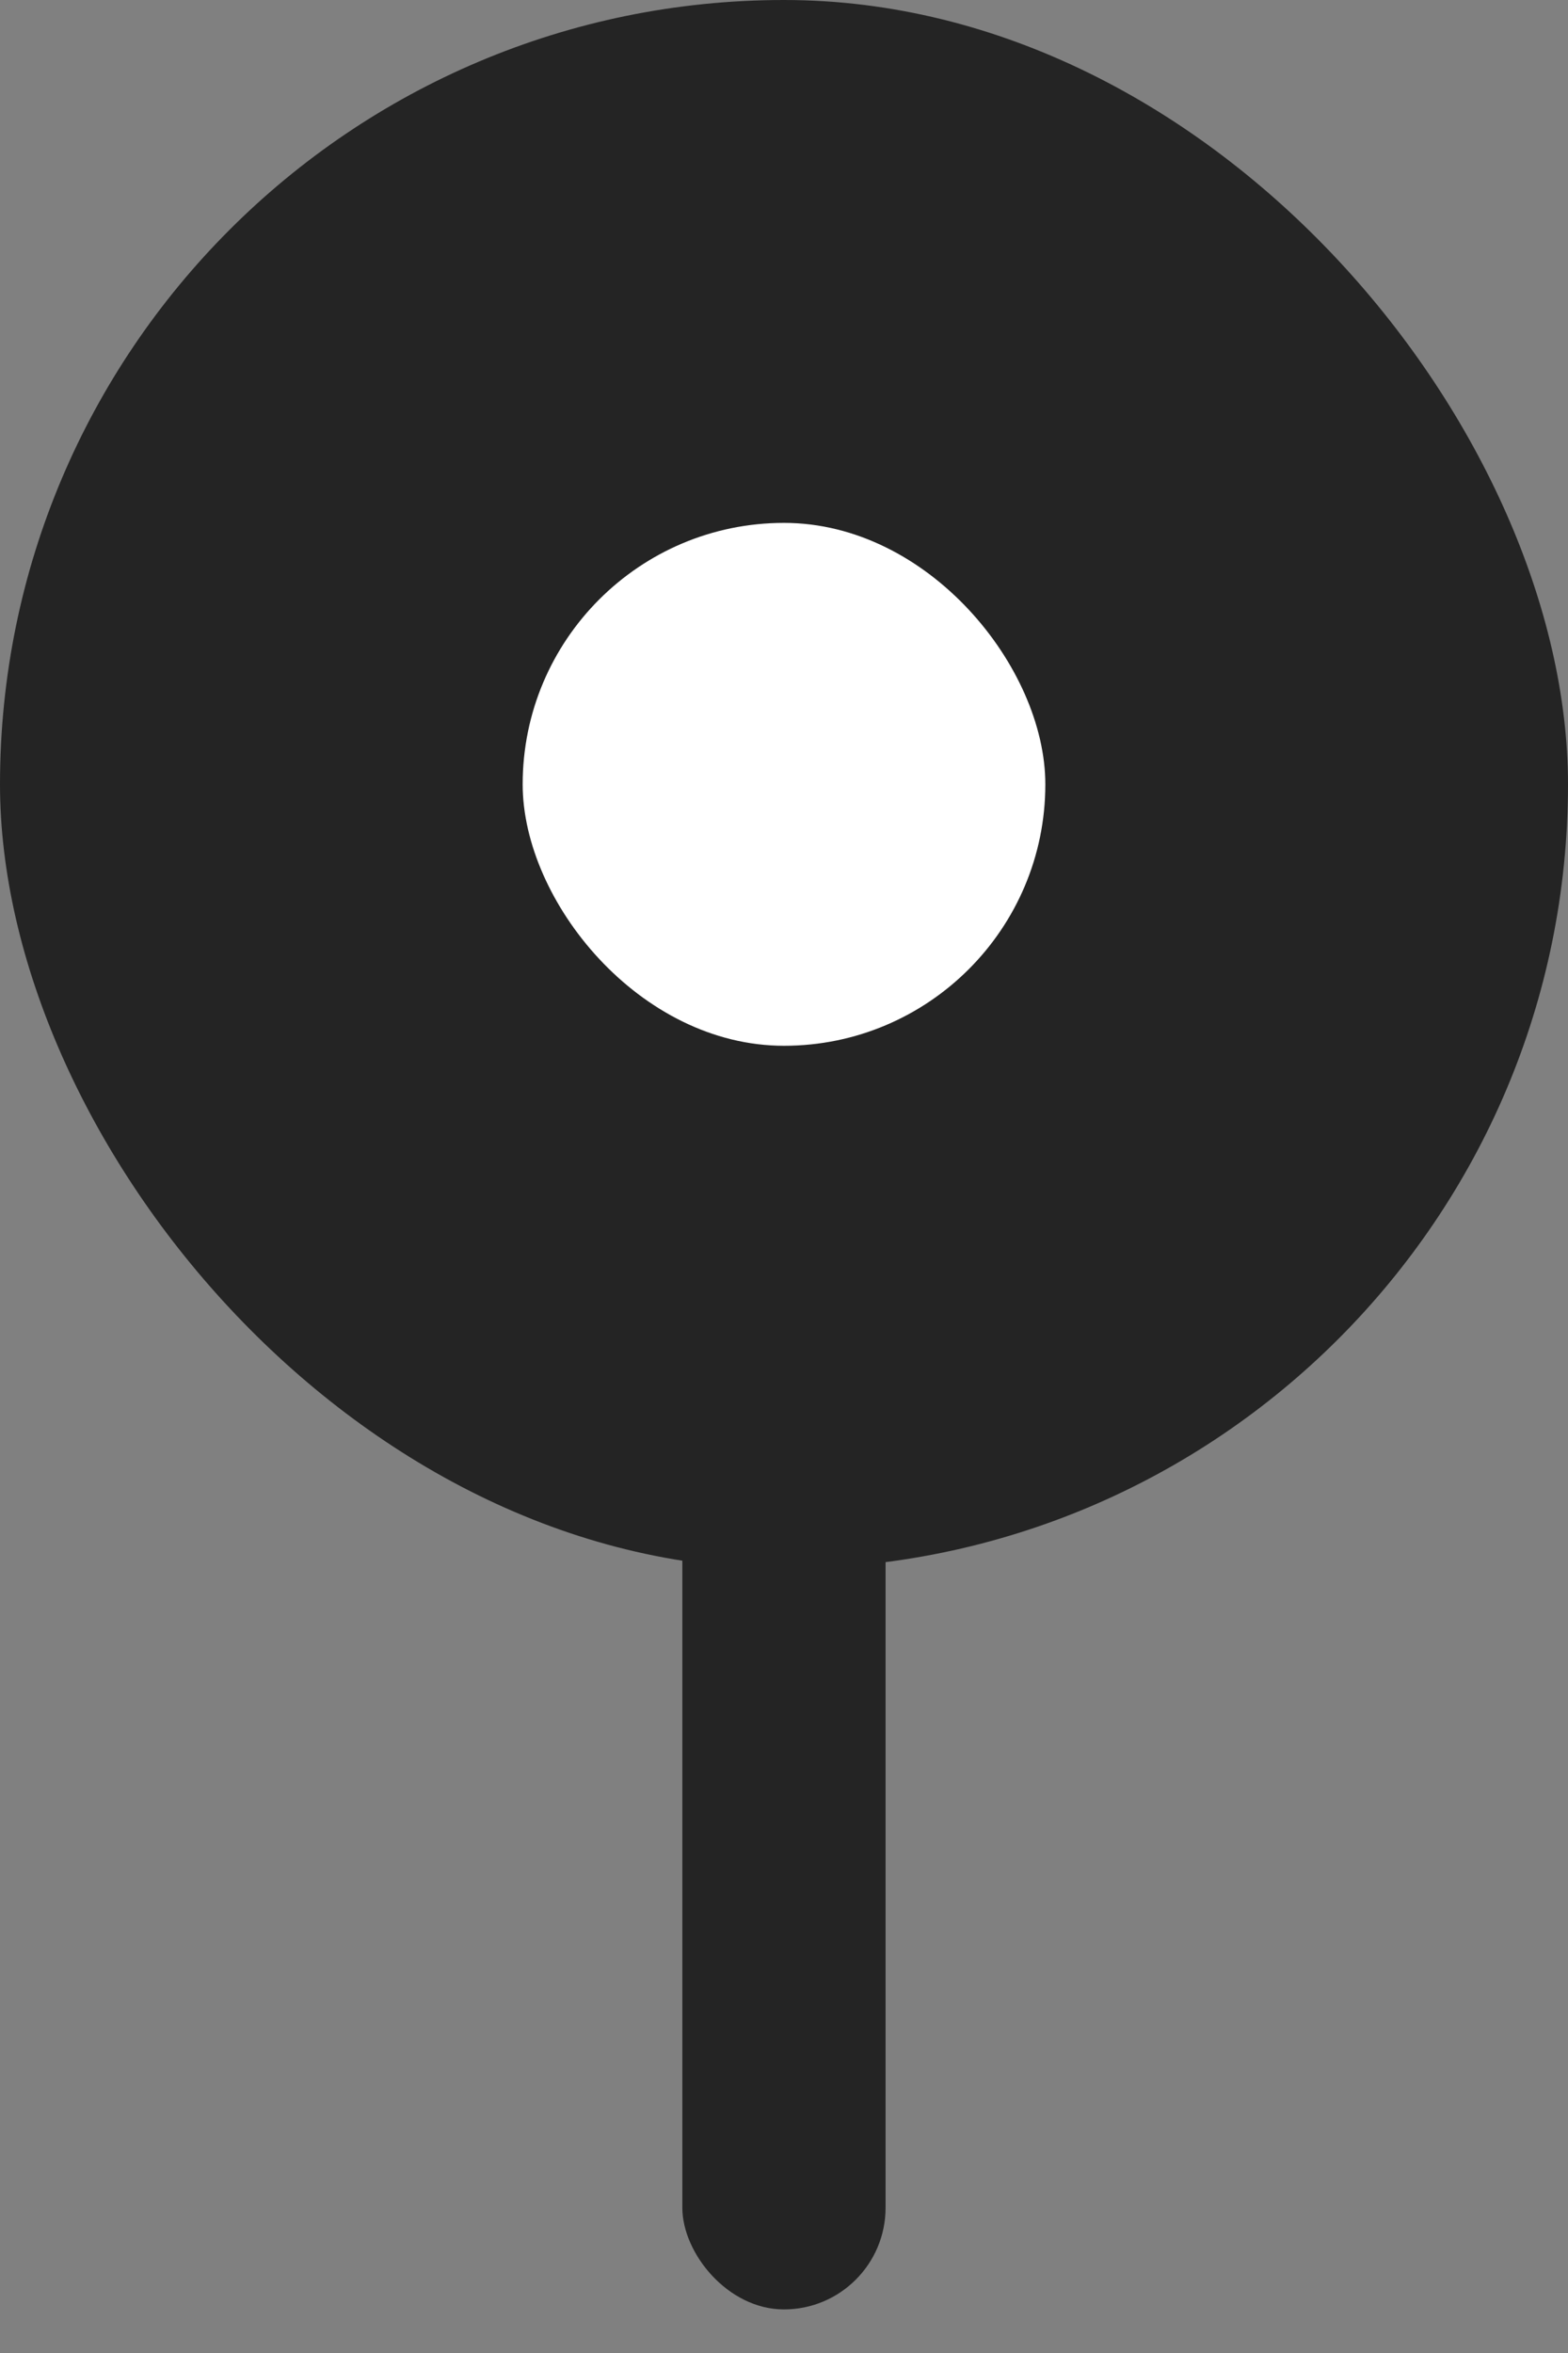 <svg width="18" height="27" fill="none" xmlns="http://www.w3.org/2000/svg"><rect width="100%" height="100%" fill="#808080" stroke="none"/><rect width="18" height="18" rx="9" fill="#242424"/><rect x="6" y="6" width="6" height="6" rx="3" fill="#fff"/><rect x="7.833" y="14.833" width="2.333" height="11.667" rx="1.167" fill="#242424"/></svg>